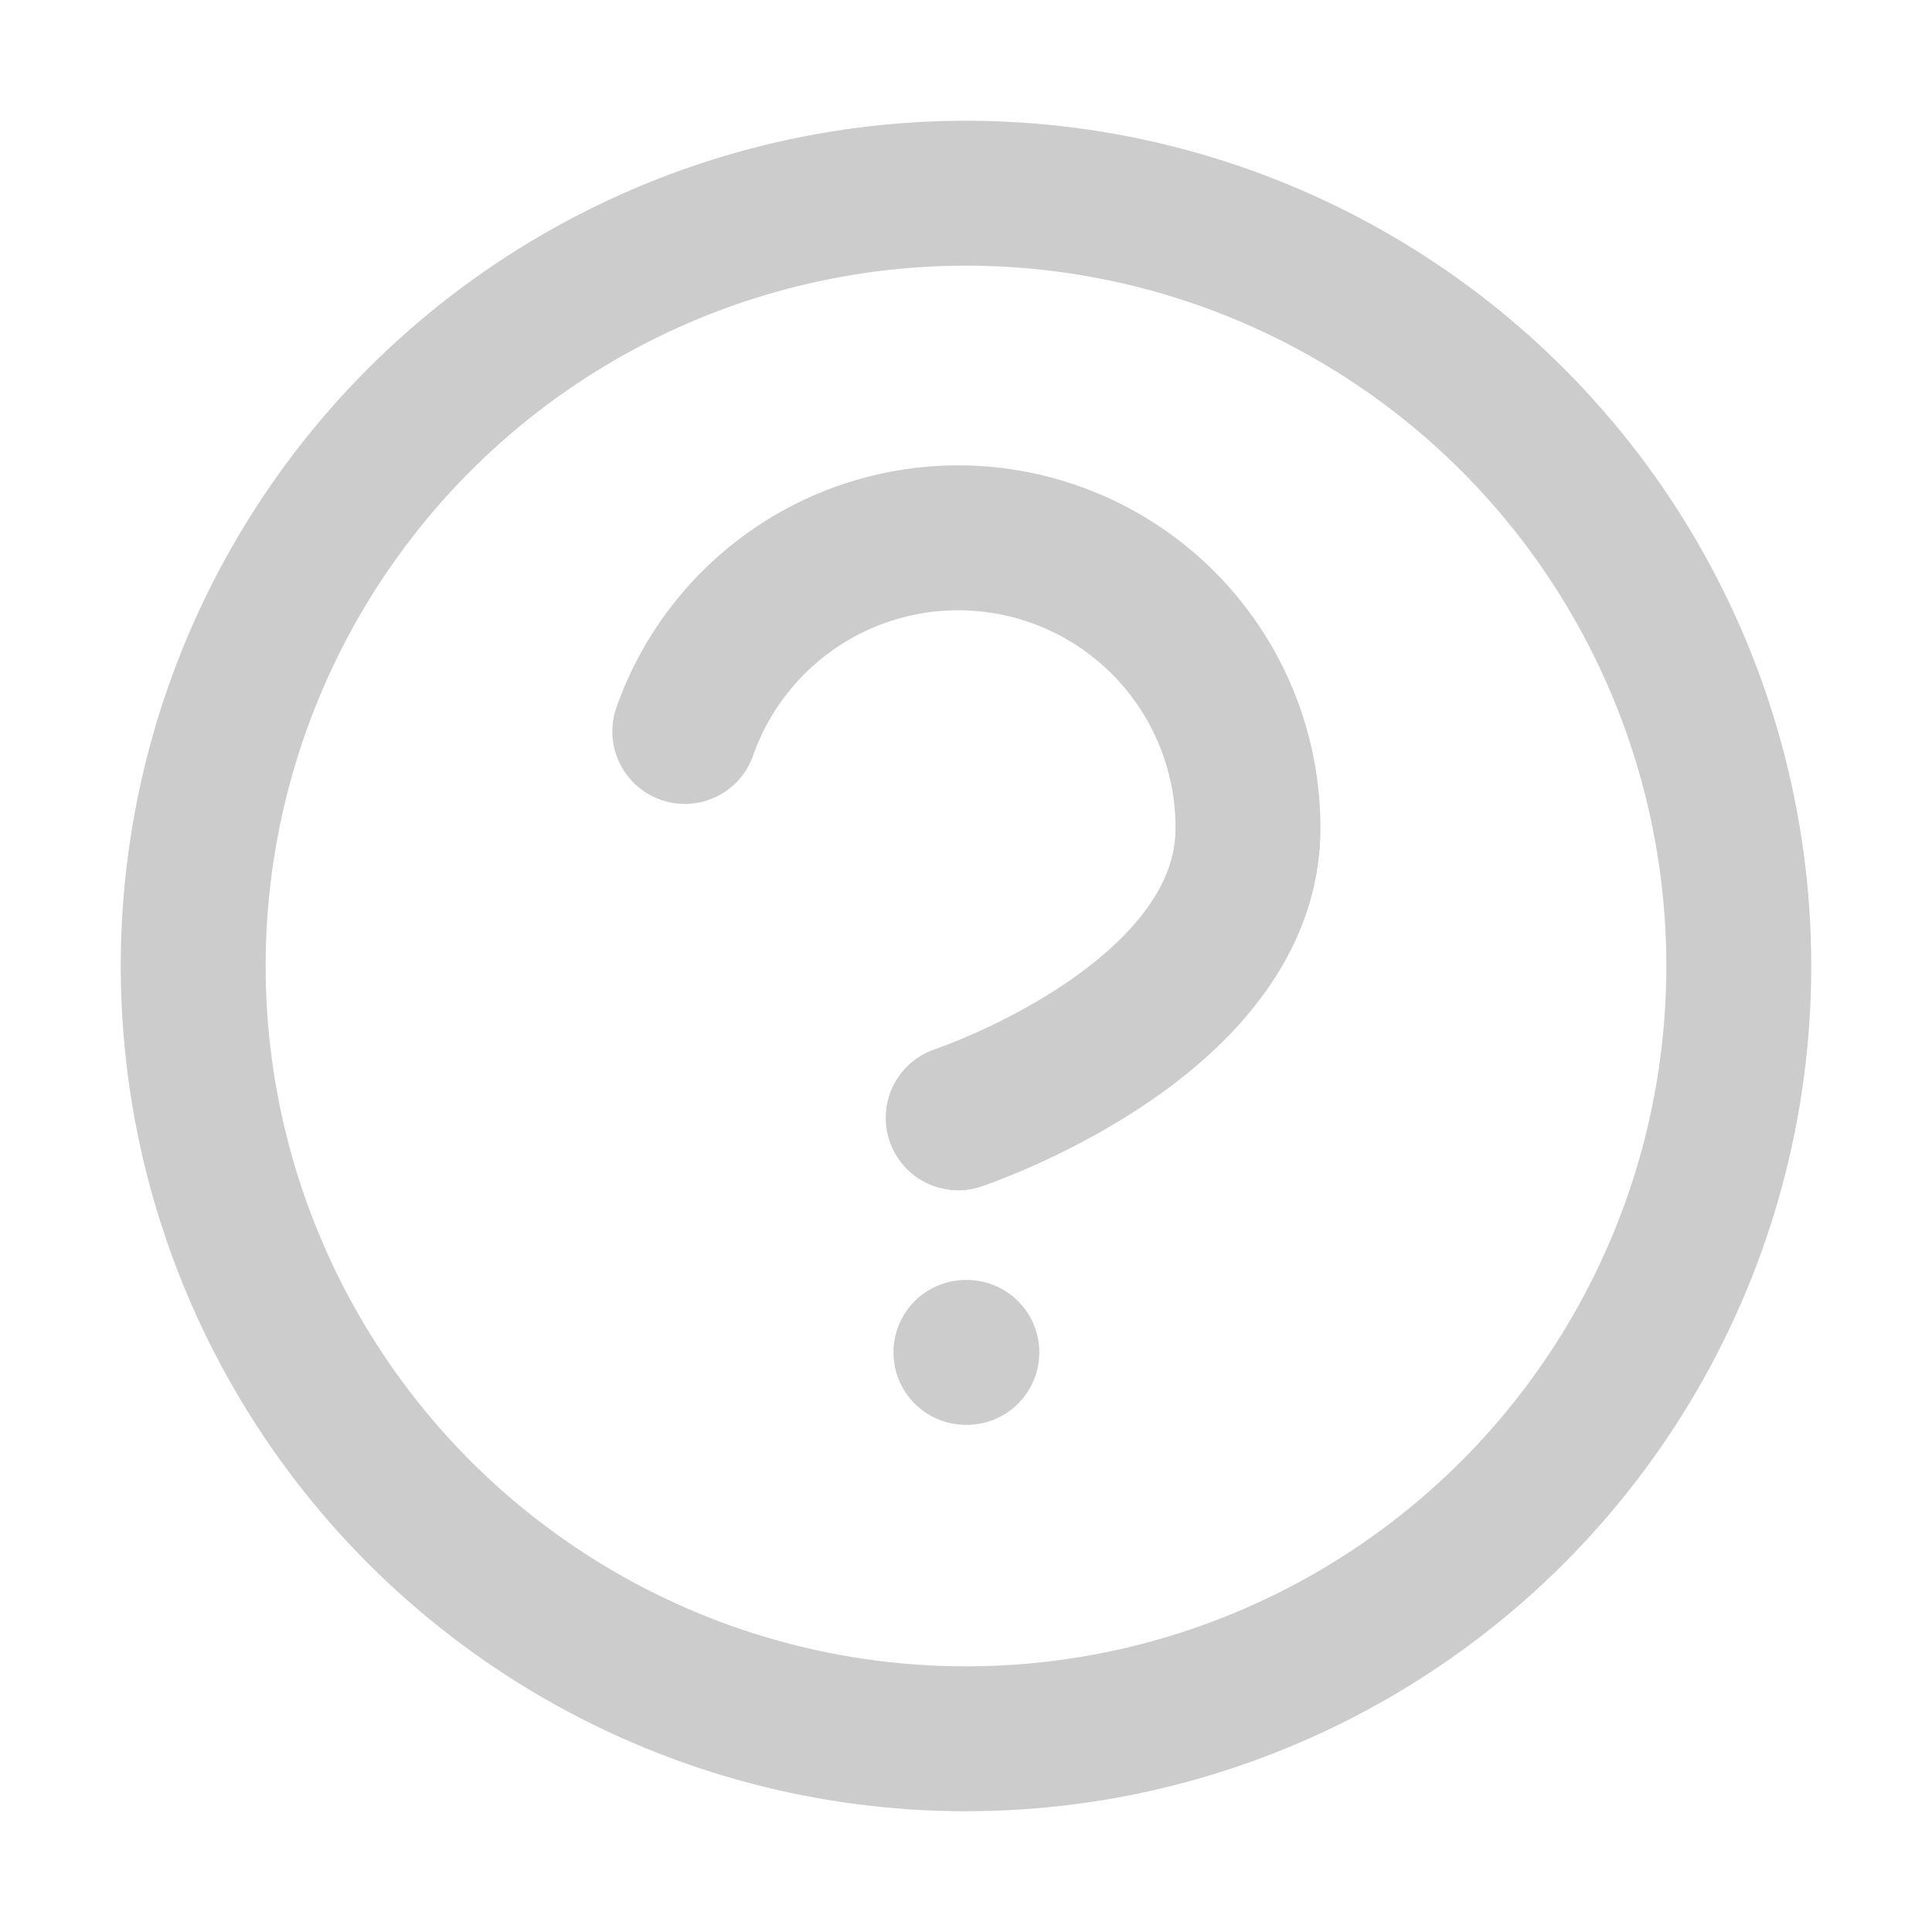 <svg data-name="구성 요소 354 – 1" xmlns="http://www.w3.org/2000/svg" width="20" height="20" viewBox="0 0 20 20">
    <g transform="translate(2 2)">
        <circle data-name="타원 222" cx="8" cy="8" r="8" style="fill:none;stroke:#ccc;stroke-linecap:round;stroke-linejoin:round;stroke-width:1.5px"/>
        <path data-name="패스 91588" d="M9.09 9a3 3 0 0 1 5.83 1c0 2-3 3-3 3" transform="translate(-4.001 -3.428)" style="fill:none;stroke:#ccc;stroke-linecap:round;stroke-linejoin:round;stroke-width:1.5px"/>
        <path data-name="선 177" transform="translate(7.999 12)" style="fill:none;stroke:#ccc;stroke-linecap:round;stroke-linejoin:round;stroke-width:1.5px" d="M0 0h.01"/>
    </g>
</svg>
